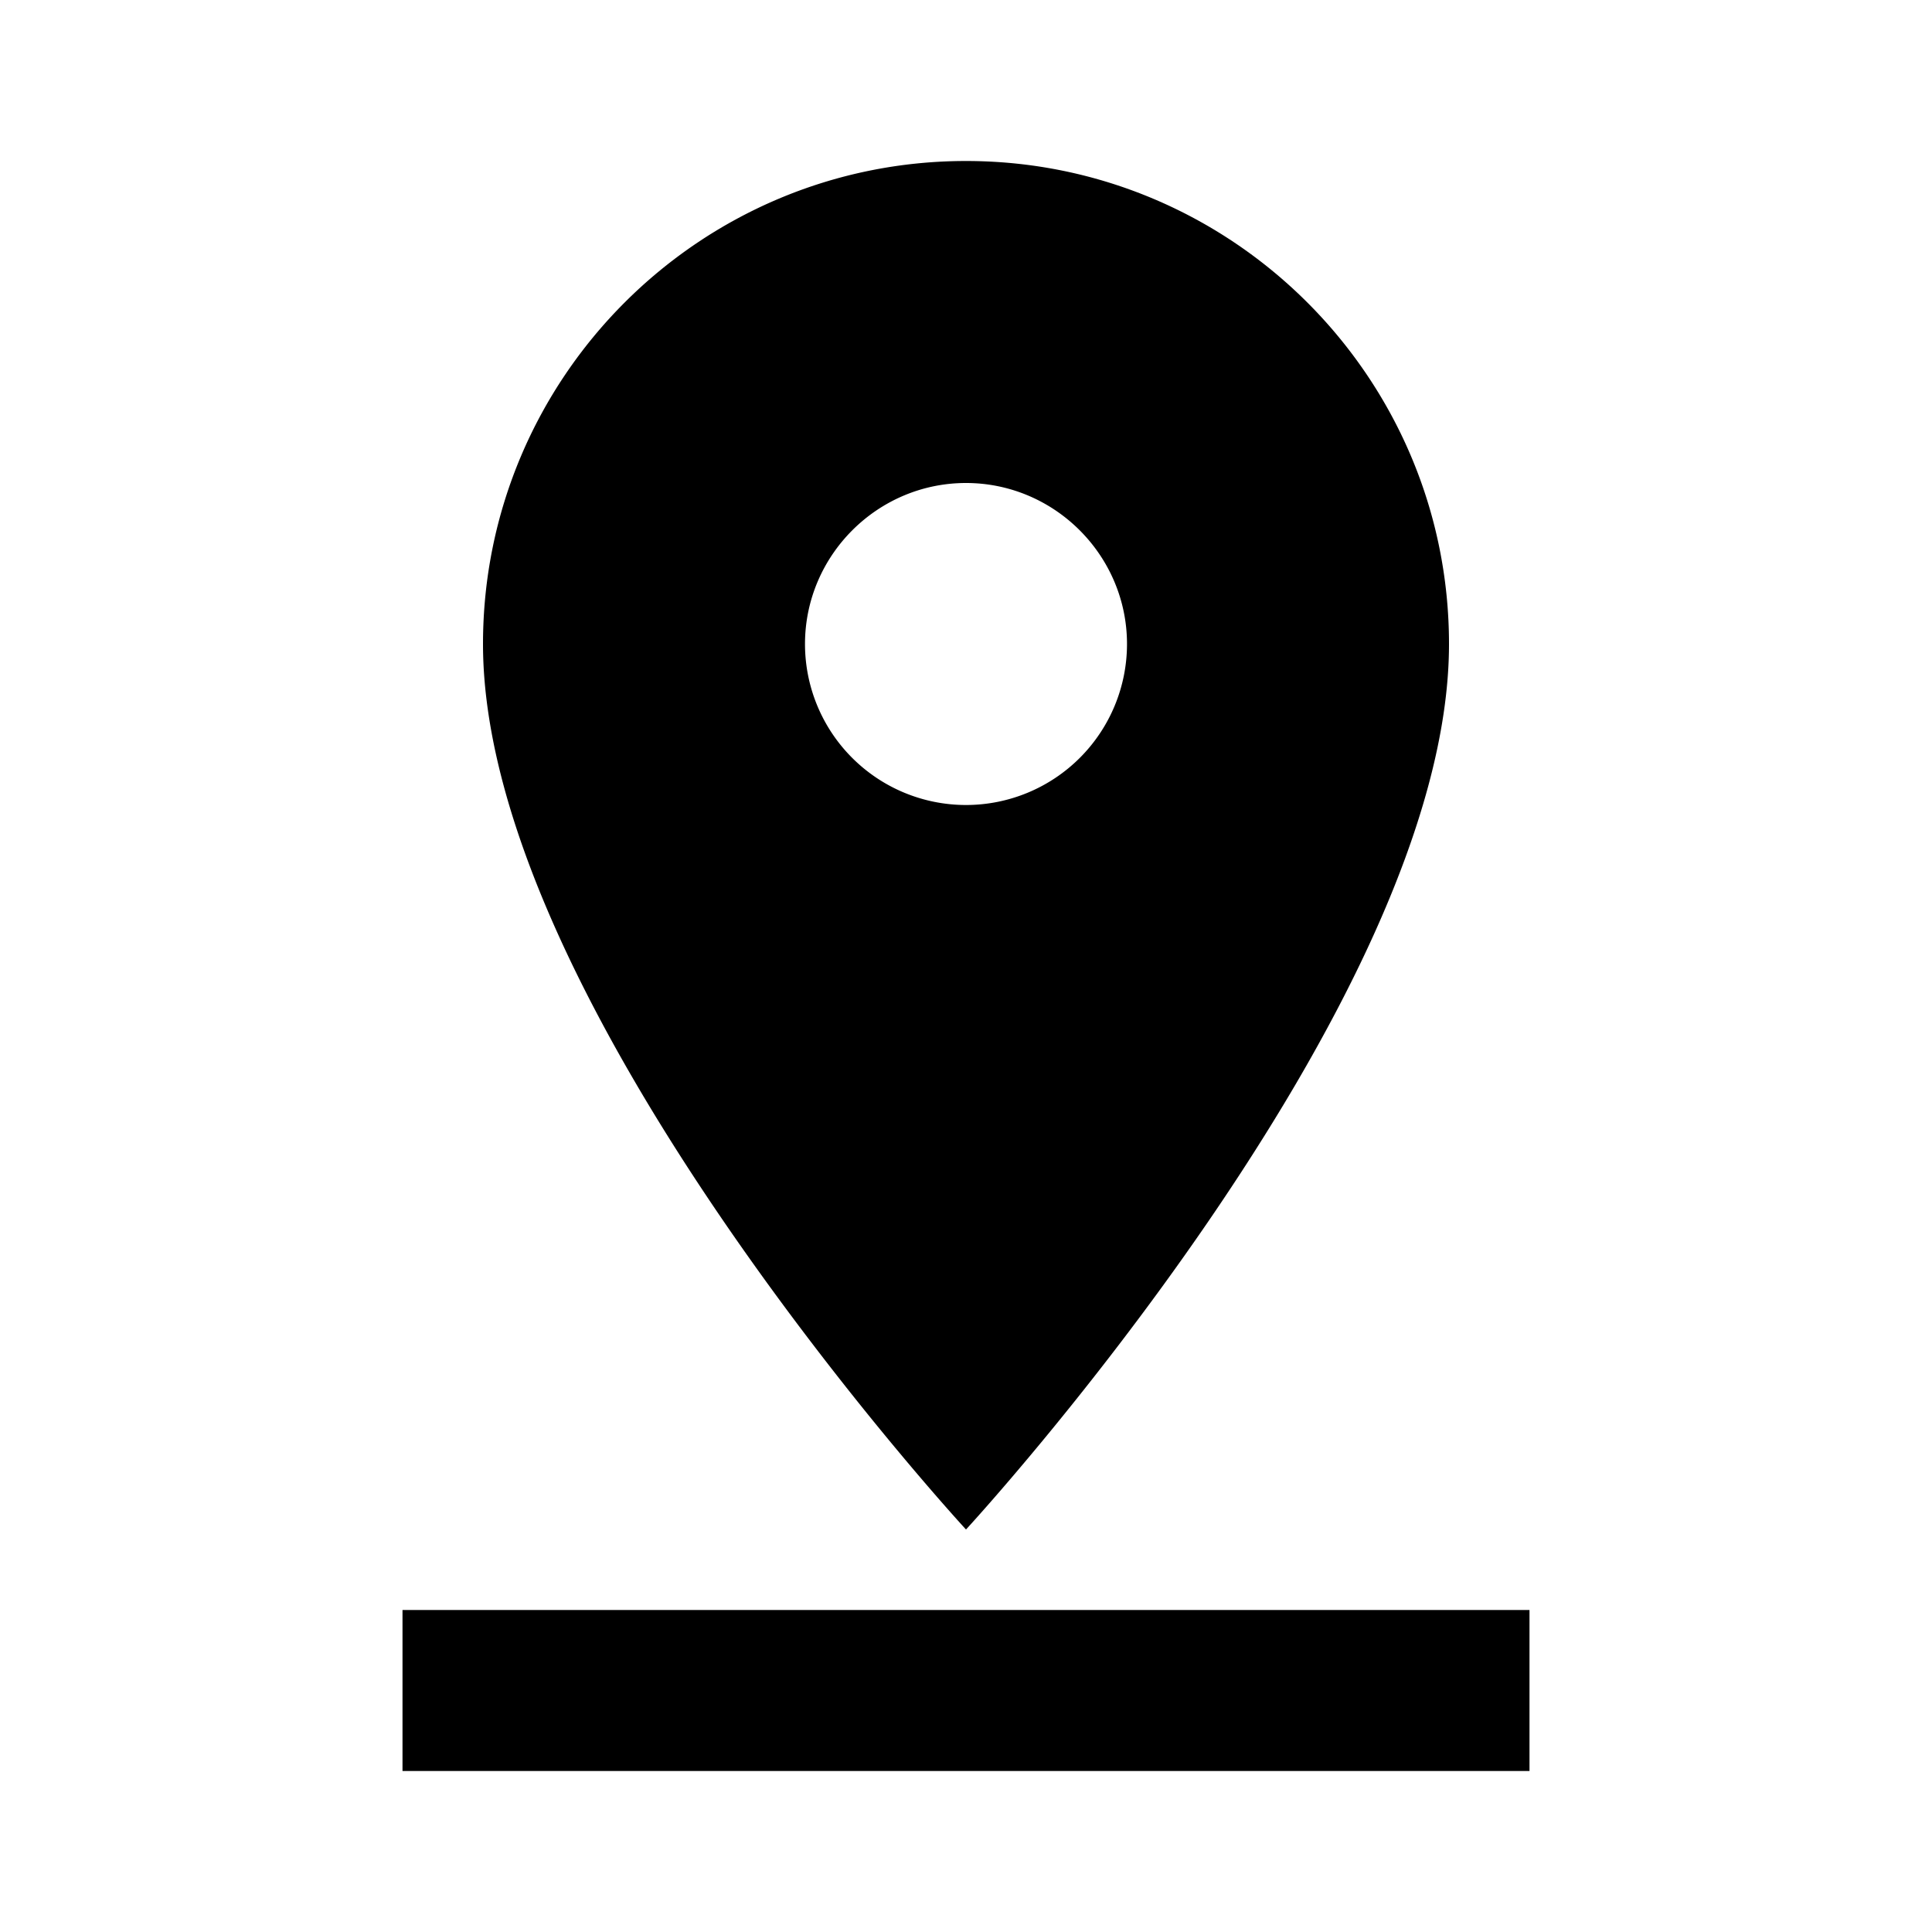 <svg xmlns="http://www.w3.org/2000/svg" xmlns:xlink="http://www.w3.org/1999/xlink" viewBox="0 0 24 24"><path d="M18 8c0-3.31-2.69-6-6-6S6 4.69 6 8c0 4.5 6 11 6 11s6-6.5 6-11m-8 0c0-1.1.9-2 2-2s2 .9 2 2a2 2 0 1 1-4 0M5 20v2h14v-2z" fill="currentColor"/></svg>